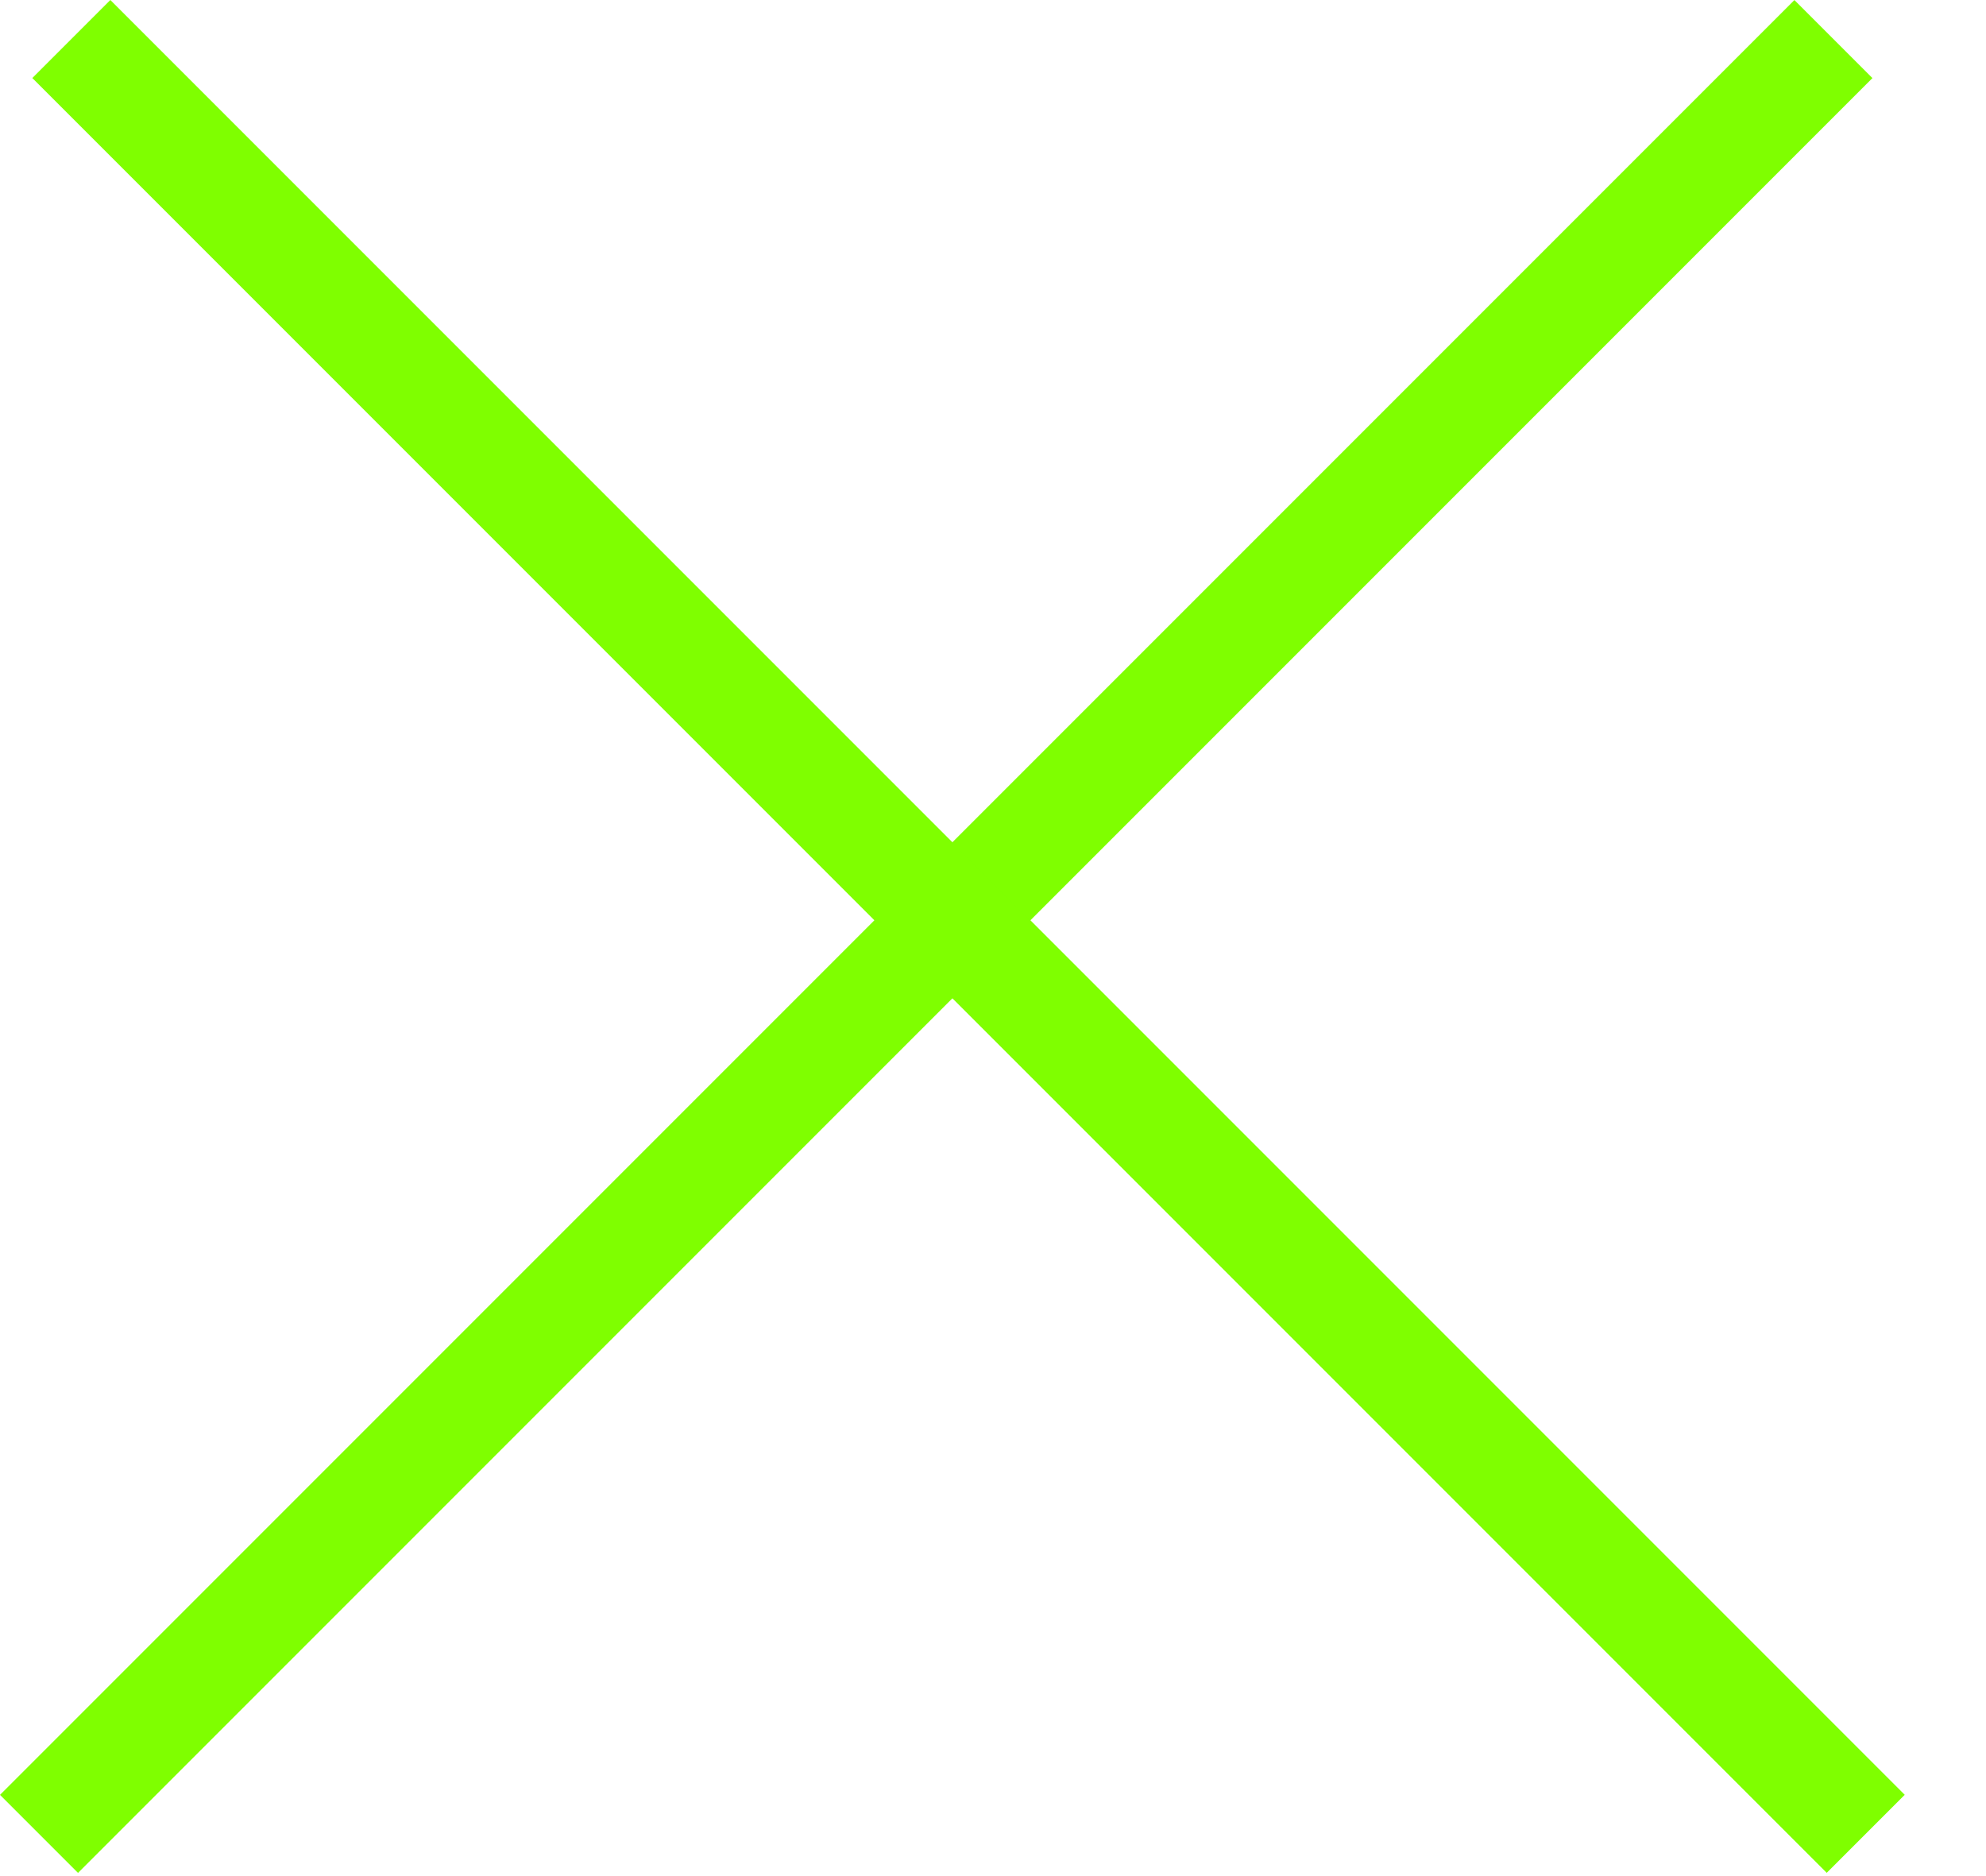 <svg width="18" height="17" viewBox="0 0 18 17" fill="none" xmlns="http://www.w3.org/2000/svg">
<rect y="16.264" width="23" height="1" transform="rotate(-45 0 16.264)" fill="#7fff00"/>
<rect x="1" width="23" height="1" transform="rotate(45 1 0)" fill="#7fff00"/>
</svg>
